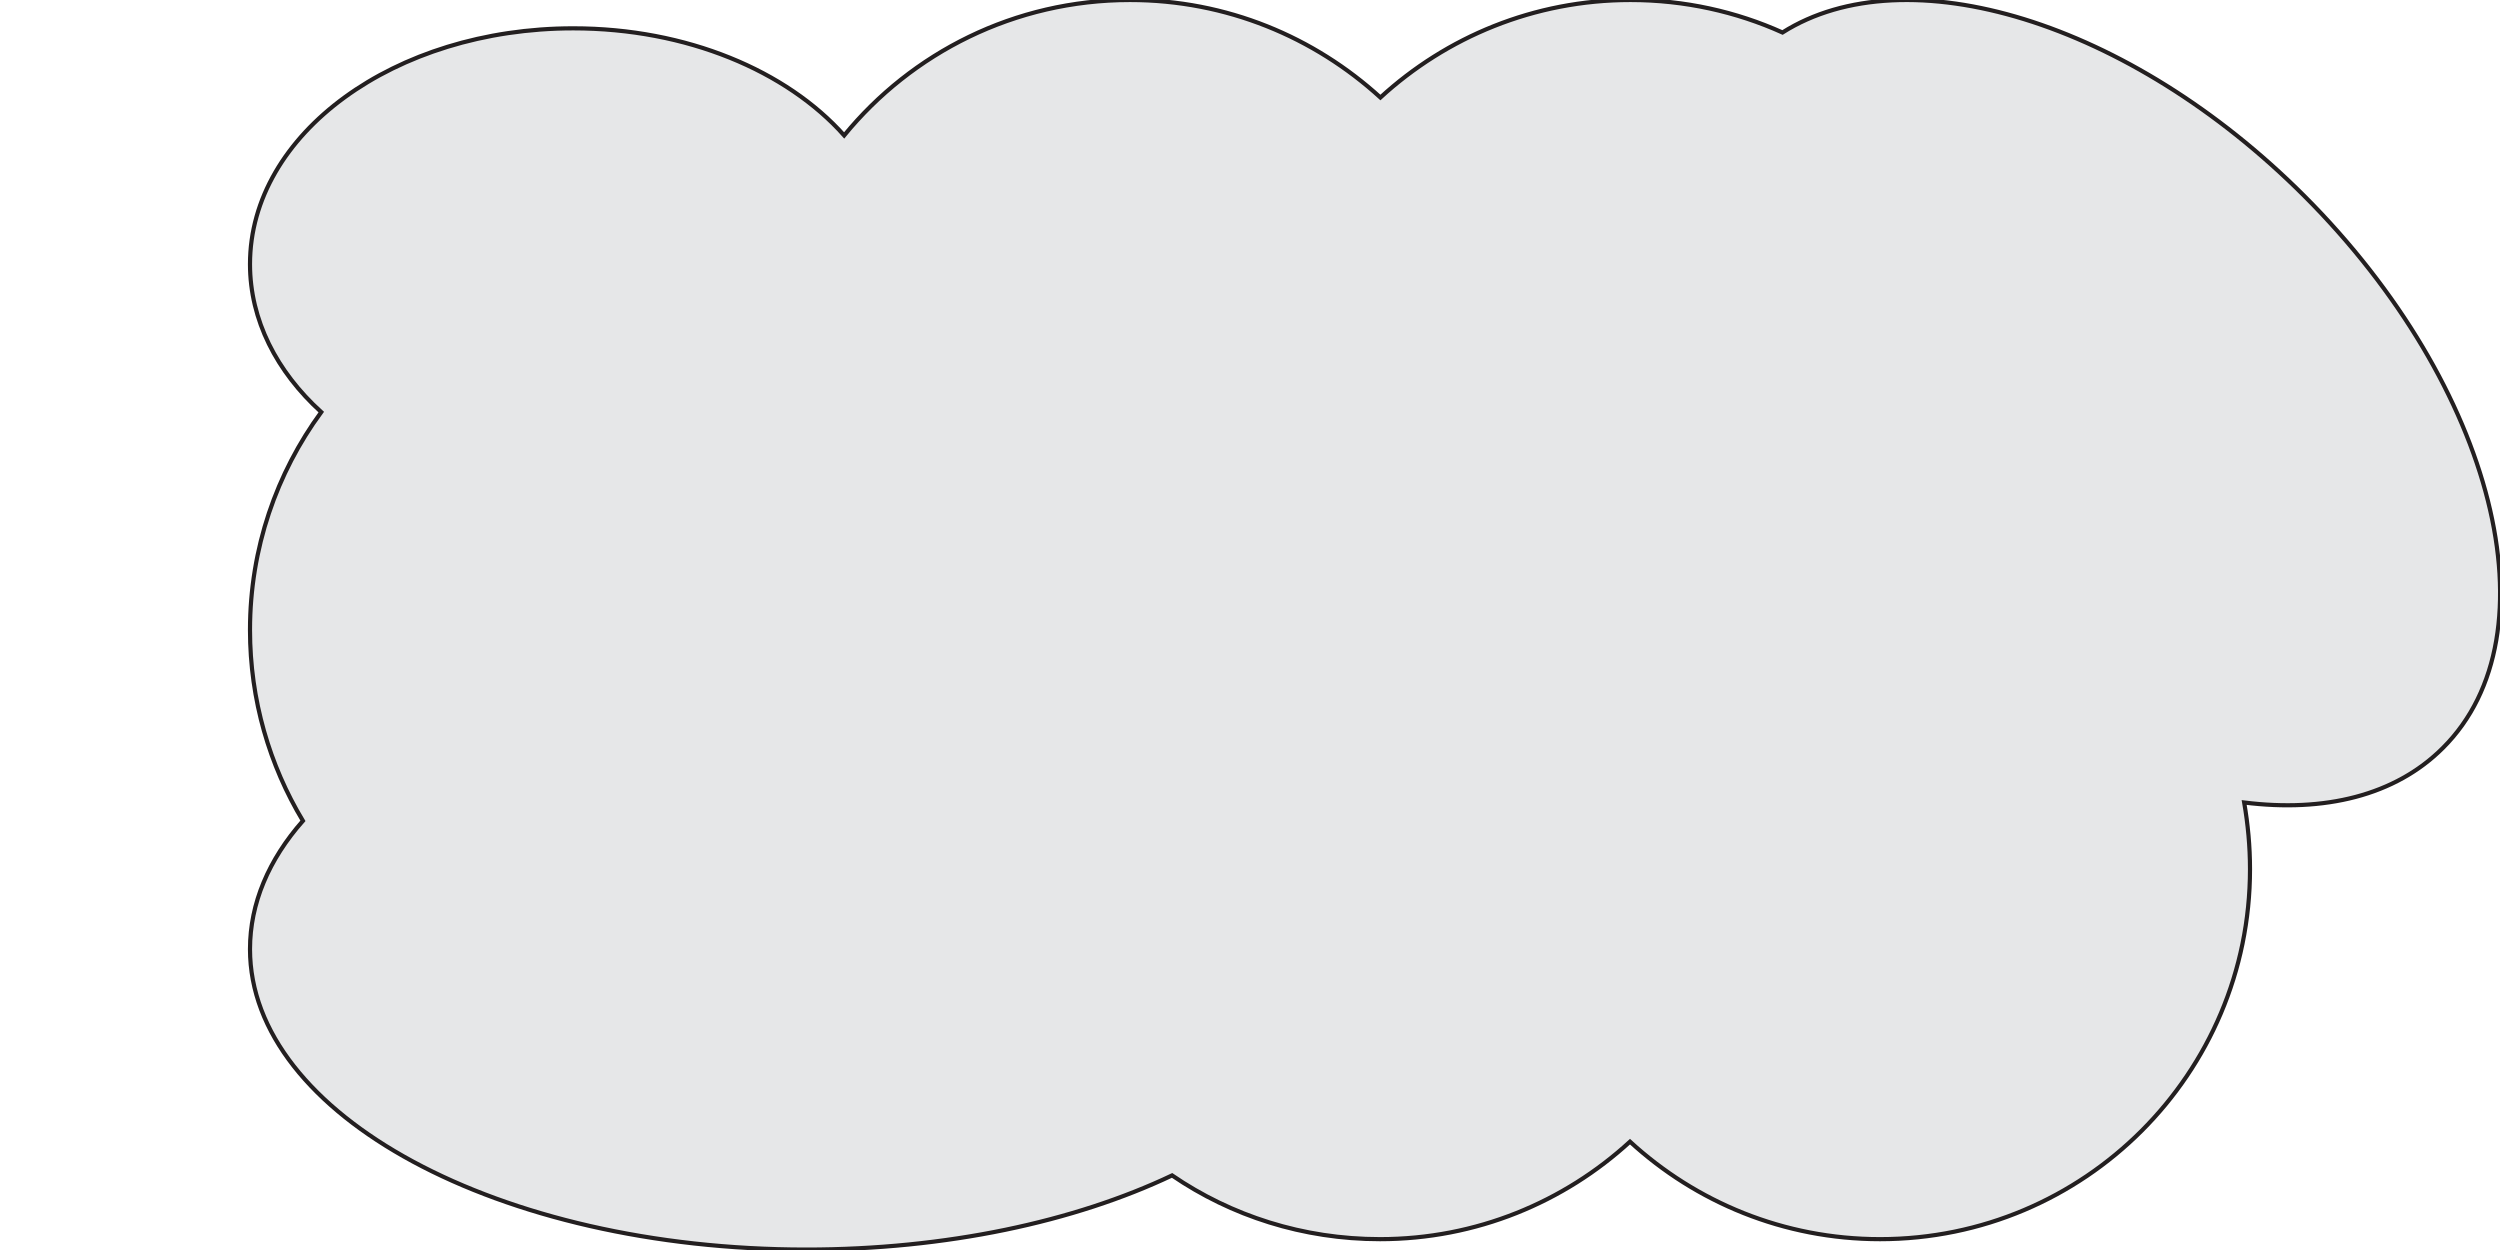 <?xml version="1.0" encoding="utf-8"?>
<!-- Generator: Adobe Illustrator 23.0.1, SVG Export Plug-In . SVG Version: 6.00 Build 0)  -->
<svg version="1.1" id="Layer_1" xmlns="http://www.w3.org/2000/svg" xmlns:xlink="http://www.w3.org/1999/xlink" x="0px" y="0px"
	 viewBox="0 0 600 300" style="enable-background:new 0 0 600 300;" xml:space="preserve">
<style type="text/css">
	.st0{fill:#E6E7E8;stroke:#231F20;stroke-linecap:round;stroke-miterlimit:10;}
</style>
<circle class="st0" cx="328.8" cy="148.8" r="88.8"/>
<path id="cloudy" class="st0" d="M553,47C511,5,457.5-11,427.8,7.8c-11.1-5-23.5-7.8-36.5-7.8c-23.1,0-44.2,8.9-60,23.4
	C315.4,8.9,294.4,0,271.2,0c-27.7,0-52.4,12.7-68.6,32.5c-13.8-15.5-37.8-25.7-65-25.7C94.7,6.8,60,32.1,60,63.4
	c0,13.4,6.4,25.8,17.1,35.5C66.4,113.5,60,131.6,60,151.2c0,16.8,4.7,32.5,12.7,45.8c-8.2,9.3-12.7,19.8-12.7,30.8
	c0,39.8,59.8,72.1,133.5,72.1c33.6,0,64.4-6.7,87.8-17.8c14.2,9.7,31.4,15.3,49.9,15.3c23.1,0,44.2-8.9,60-23.4
	c15.8,14.5,36.9,23.4,60,23.4c49,0,88.8-39.7,88.8-88.8c0-5.5-0.5-10.8-1.4-16c19.2,2.4,36.2-1.6,47.7-13.1
	C613.7,152.2,598.8,92.8,553,47z"/>
</svg>
